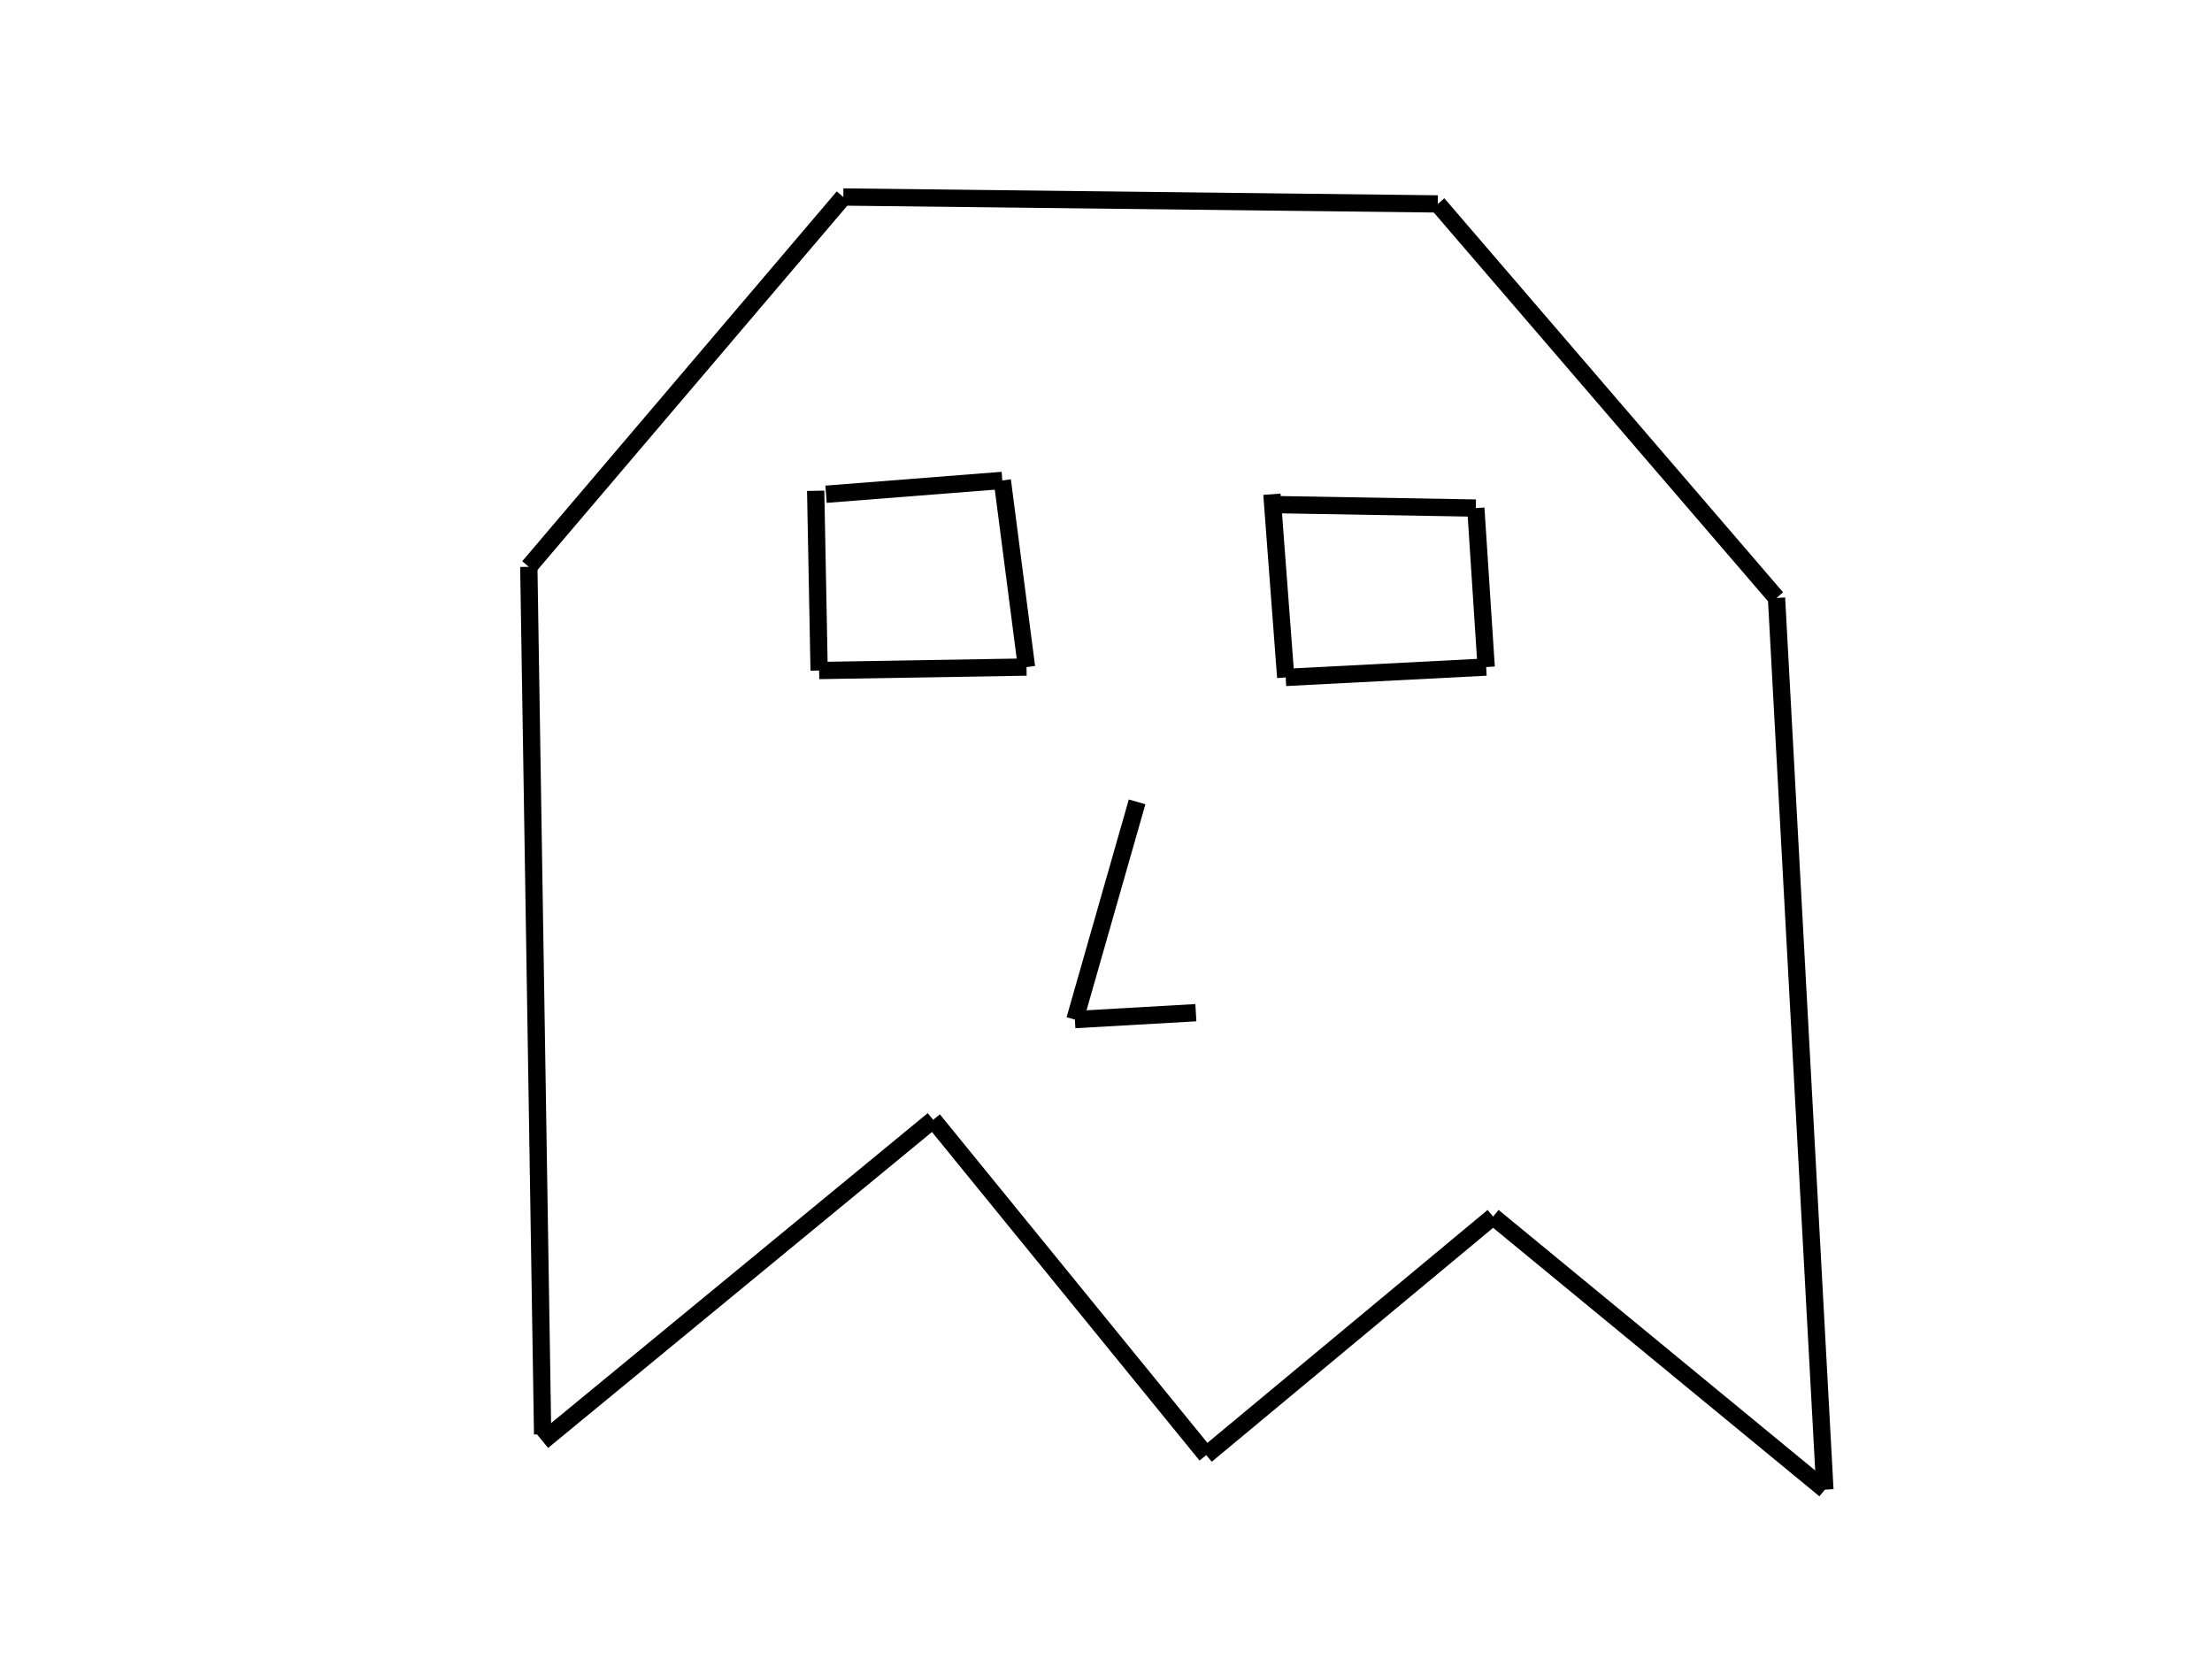 <svg width="640" height="480" xmlns="http://www.w3.org/2000/svg">
 <!-- Created with SVG-edit - http://svg-edit.googlecode.com/ -->
 <g>
  <title>Layer 1</title>
  <line id="svg_29" y2="164" x2="153" y1="415" x1="157" stroke-linecap="null" stroke-linejoin="null" stroke-dasharray="null" stroke-width="5" stroke="#000000" fill="none"/>
  <line id="svg_30" y2="57" x2="244" y1="164" x1="153" stroke-linecap="null" stroke-linejoin="null" stroke-dasharray="null" stroke-width="5" stroke="#000000" fill="none"/>
  <line id="svg_31" y2="59" x2="416" y1="57" x1="244" stroke-linecap="null" stroke-linejoin="null" stroke-dasharray="null" stroke-width="5" stroke="#000000" fill="none"/>
  <line id="svg_32" y2="173" x2="514" y1="59" x1="416" stroke-linecap="null" stroke-linejoin="null" stroke-dasharray="null" stroke-width="5" stroke="#000000" fill="none"/>
  <line id="svg_33" y2="431" x2="528" y1="173" x1="514" stroke-linecap="null" stroke-linejoin="null" stroke-dasharray="null" stroke-width="5" stroke="#000000" fill="none"/>
  <line id="svg_34" y2="352" x2="432" y1="431" x1="528" stroke-linecap="null" stroke-linejoin="null" stroke-dasharray="null" stroke-width="5" stroke="#000000" fill="none"/>
  <line id="svg_35" y2="421" x2="349" y1="352" x1="432" stroke-linecap="null" stroke-linejoin="null" stroke-dasharray="null" stroke-width="5" stroke="#000000" fill="none"/>
  <line id="svg_36" y2="324" x2="270" y1="421" x1="349" stroke-linecap="null" stroke-linejoin="null" stroke-dasharray="null" stroke-width="5" stroke="#000000" fill="none"/>
  <line id="svg_37" y2="417" x2="157" y1="324" x1="270" stroke-linecap="null" stroke-linejoin="null" stroke-dasharray="null" stroke-width="5" stroke="#000000" fill="none"/>
  <line id="svg_38" y2="194" x2="237" y1="142" x1="236" stroke-linecap="null" stroke-linejoin="null" stroke-dasharray="null" stroke-width="5" stroke="#000000" fill="none"/>
  <line id="svg_39" y2="193" x2="297" y1="194" x1="237" stroke-linecap="null" stroke-linejoin="null" stroke-dasharray="null" stroke-width="5" stroke="#000000" fill="none"/>
  <line id="svg_40" y2="139" x2="290" y1="193" x1="297" stroke-linecap="null" stroke-linejoin="null" stroke-dasharray="null" stroke-width="5" stroke="#000000" fill="none"/>
  <line id="svg_41" y2="143" x2="239" y1="139" x1="290" stroke-linecap="null" stroke-linejoin="null" stroke-dasharray="null" stroke-width="5" stroke="#000000" fill="none"/>
  <line id="svg_42" y2="196" x2="372" y1="143" x1="368" stroke-linecap="null" stroke-linejoin="null" stroke-dasharray="null" stroke-width="5" stroke="#000000" fill="none"/>
  <line id="svg_43" y2="193" x2="430" y1="196" x1="372" stroke-linecap="null" stroke-linejoin="null" stroke-dasharray="null" stroke-width="5" stroke="#000000" fill="none"/>
  <line id="svg_44" y2="147" x2="427" y1="193" x1="430" stroke-linecap="null" stroke-linejoin="null" stroke-dasharray="null" stroke-width="5" stroke="#000000" fill="none"/>
  <line id="svg_45" y2="146" x2="369" y1="147" x1="427" stroke-linecap="null" stroke-linejoin="null" stroke-dasharray="null" stroke-width="5" stroke="#000000" fill="none"/>
  <line id="svg_46" y2="295" x2="311" y1="232" x1="329" stroke-linecap="null" stroke-linejoin="null" stroke-dasharray="null" stroke-width="5" stroke="#000000" fill="none"/>
  <line id="svg_47" y2="293" x2="346" y1="295" x1="311" stroke-linecap="null" stroke-linejoin="null" stroke-dasharray="null" stroke-width="5" stroke="#000000" fill="none"/>
 </g>
</svg>